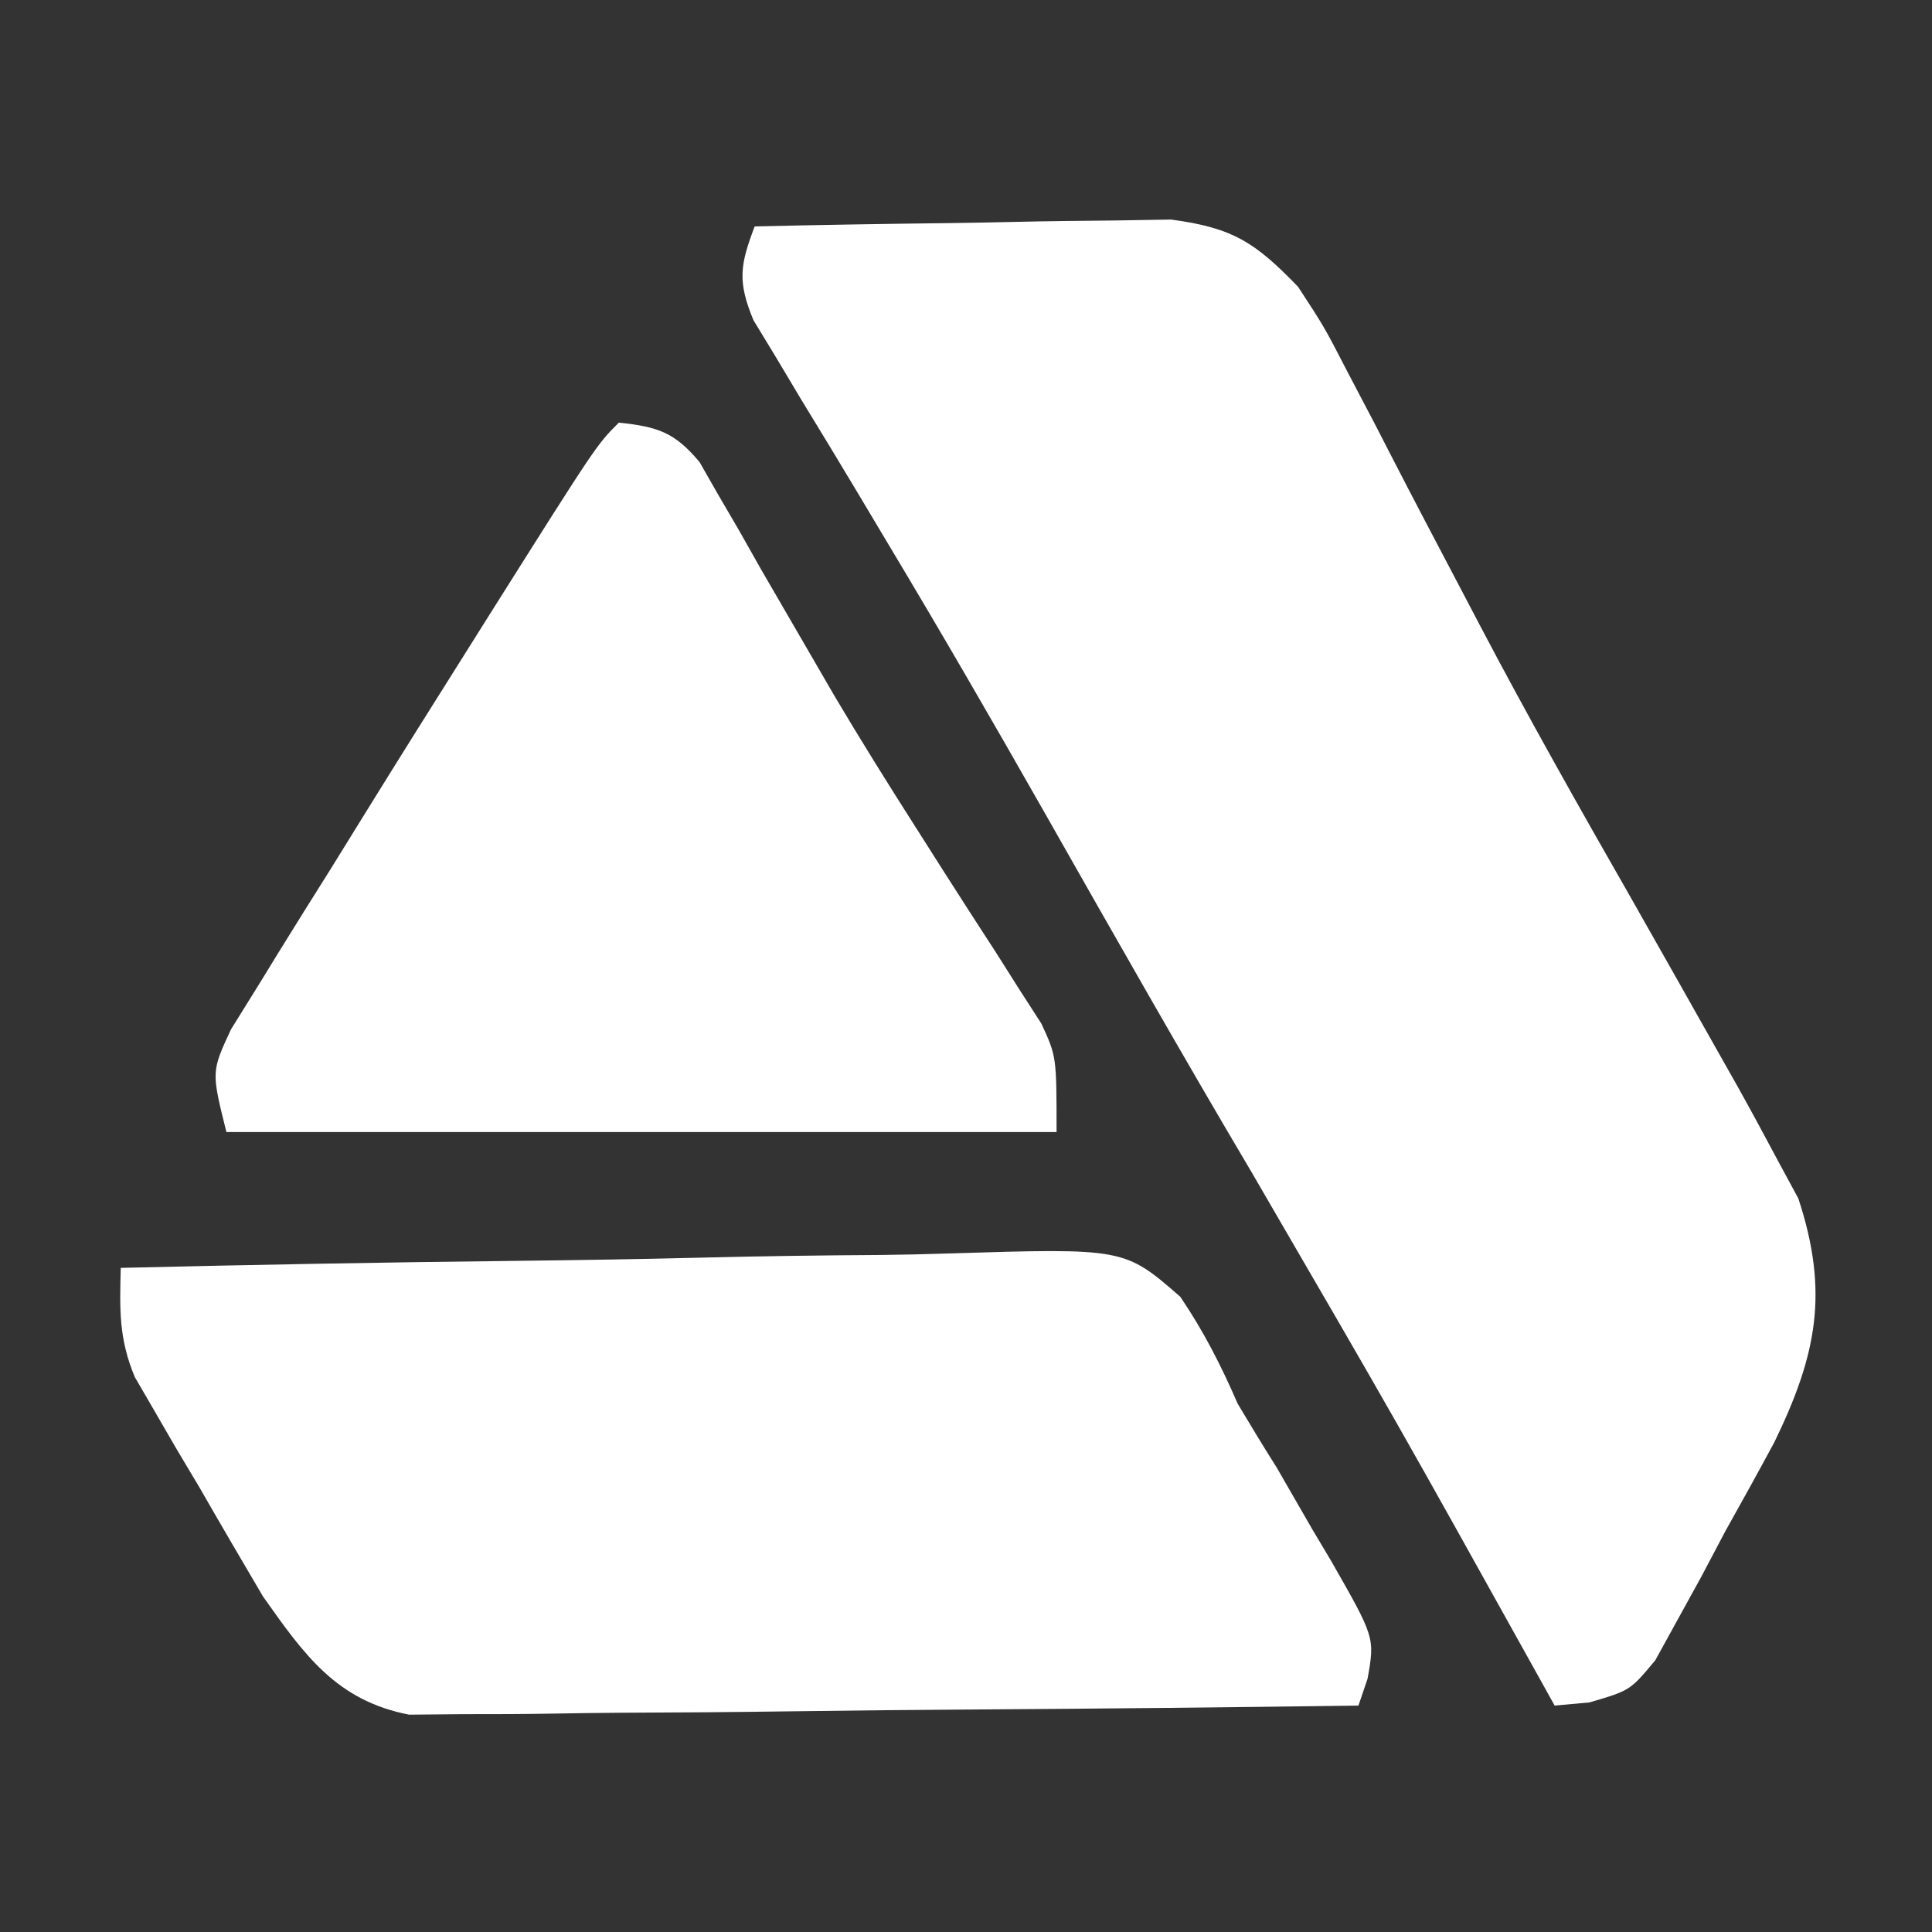 <?xml version="1.0" encoding="UTF-8"?>
<svg version="1.1" xmlns="http://www.w3.org/2000/svg" width="128" height="128">
<rect width="100%" height="100%" fill="#333333" stroke="none"/>
<path d="M0 0 C4.323 -0.099 8.646 -0.172 12.97 -0.22 C14.439 -0.24 15.909 -0.267 17.378 -0.302 C19.496 -0.351 21.612 -0.373 23.73 -0.391 C25.003 -0.412 26.276 -0.433 27.587 -0.454 C31.675 0.09 33.155 1.054 36 4 C37.738 6.659 37.738 6.659 39.312 9.707 C39.907 10.84 40.501 11.973 41.114 13.141 C41.421 13.739 41.729 14.338 42.046 14.955 C43.674 18.124 45.337 21.273 46.996 24.426 C47.331 25.064 47.665 25.702 48.01 26.36 C51.228 32.483 54.627 38.497 58.062 44.5 C60.047 47.997 62.026 51.497 64 55 C64.564 55.997 64.564 55.997 65.139 57.015 C66.049 58.645 66.933 60.291 67.812 61.938 C68.252 62.751 68.692 63.564 69.145 64.402 C71.2 70.643 70.354 74.792 67.551 80.559 C66.489 82.528 65.409 84.487 64.312 86.438 C63.782 87.442 63.252 88.447 62.705 89.482 C61.917 90.912 61.917 90.912 61.113 92.371 C60.637 93.237 60.16 94.102 59.669 94.994 C58 97 58 97 55.305 97.789 C54.545 97.859 53.784 97.928 53 98 C52.628 97.332 52.257 96.663 51.874 95.975 C42.574 79.264 42.574 79.264 32.962 62.731 C28.276 54.822 23.741 46.825 19.202 38.831 C15.802 32.852 12.364 26.901 8.824 21.004 C8.17 19.907 7.515 18.81 6.841 17.68 C5.597 15.601 4.342 13.529 3.077 11.463 C2.524 10.537 1.972 9.61 1.402 8.656 C0.912 7.85 0.422 7.044 -0.082 6.213 C-1.147 3.647 -0.972 2.555 0 0 Z " fill="#FFFFFF" transform="translate(50,15)"/>
<path d="M0 0 C8.762 -0.209 17.523 -0.369 26.287 -0.466 C30.357 -0.513 34.426 -0.577 38.495 -0.679 C42.424 -0.777 46.352 -0.831 50.282 -0.854 C51.779 -0.87 53.276 -0.903 54.772 -0.952 C66.488 -1.317 66.488 -1.317 70.198 1.915 C71.759 4.223 72.891 6.448 74 9 C74.846 10.423 75.706 11.838 76.59 13.238 C77.376 14.594 78.159 15.952 78.938 17.312 C79.553 18.346 79.553 18.346 80.182 19.4 C83.091 24.488 83.091 24.488 82.604 27.223 C82.405 27.81 82.205 28.396 82 29 C73.481 29.116 64.963 29.205 56.443 29.259 C52.487 29.285 48.531 29.32 44.575 29.377 C40.756 29.432 36.938 29.461 33.118 29.474 C31.663 29.484 30.207 29.502 28.752 29.529 C26.709 29.565 24.669 29.57 22.626 29.568 C20.884 29.584 20.884 29.584 19.107 29.601 C14.291 28.669 12.157 25.637 9.423 21.768 C7.999 19.351 6.583 16.933 5.188 14.5 C4.685 13.658 4.183 12.816 3.666 11.949 C2.955 10.721 2.955 10.721 2.23 9.469 C1.587 8.362 1.587 8.362 0.93 7.232 C-0.14 4.663 -0.068 2.757 0 0 Z " fill="#FFFFFF" transform="translate(8,84)"/>
<path d="M0 0 C2.556 0.274 3.683 0.62 5.349 2.616 C5.748 3.315 6.147 4.014 6.559 4.734 C7.021 5.526 7.483 6.318 7.96 7.135 C8.448 7.998 8.935 8.861 9.438 9.75 C10.491 11.57 11.548 13.389 12.605 15.207 C13.155 16.155 13.705 17.104 14.271 18.081 C16.019 21.032 17.832 23.932 19.676 26.824 C20.273 27.764 20.87 28.703 21.485 29.671 C22.644 31.488 23.811 33.3 24.986 35.106 C25.774 36.351 25.774 36.351 26.578 37.621 C27.046 38.347 27.515 39.074 27.997 39.822 C29 42 29 42 29 47 C10.85 47 -7.3 47 -26 47 C-27 43 -27 43 -25.696 40.198 C-25.036 39.135 -24.375 38.072 -23.695 36.977 C-23.34 36.398 -22.986 35.819 -22.62 35.223 C-21.467 33.349 -20.296 31.487 -19.125 29.625 C-18.336 28.351 -17.547 27.077 -16.76 25.802 C-14.524 22.19 -12.265 18.594 -10 15 C-9.447 14.12 -8.893 13.24 -8.323 12.333 C-1.476 1.476 -1.476 1.476 0 0 Z " fill="#FFFFFF" transform="translate(41,28)"/>
</svg>
